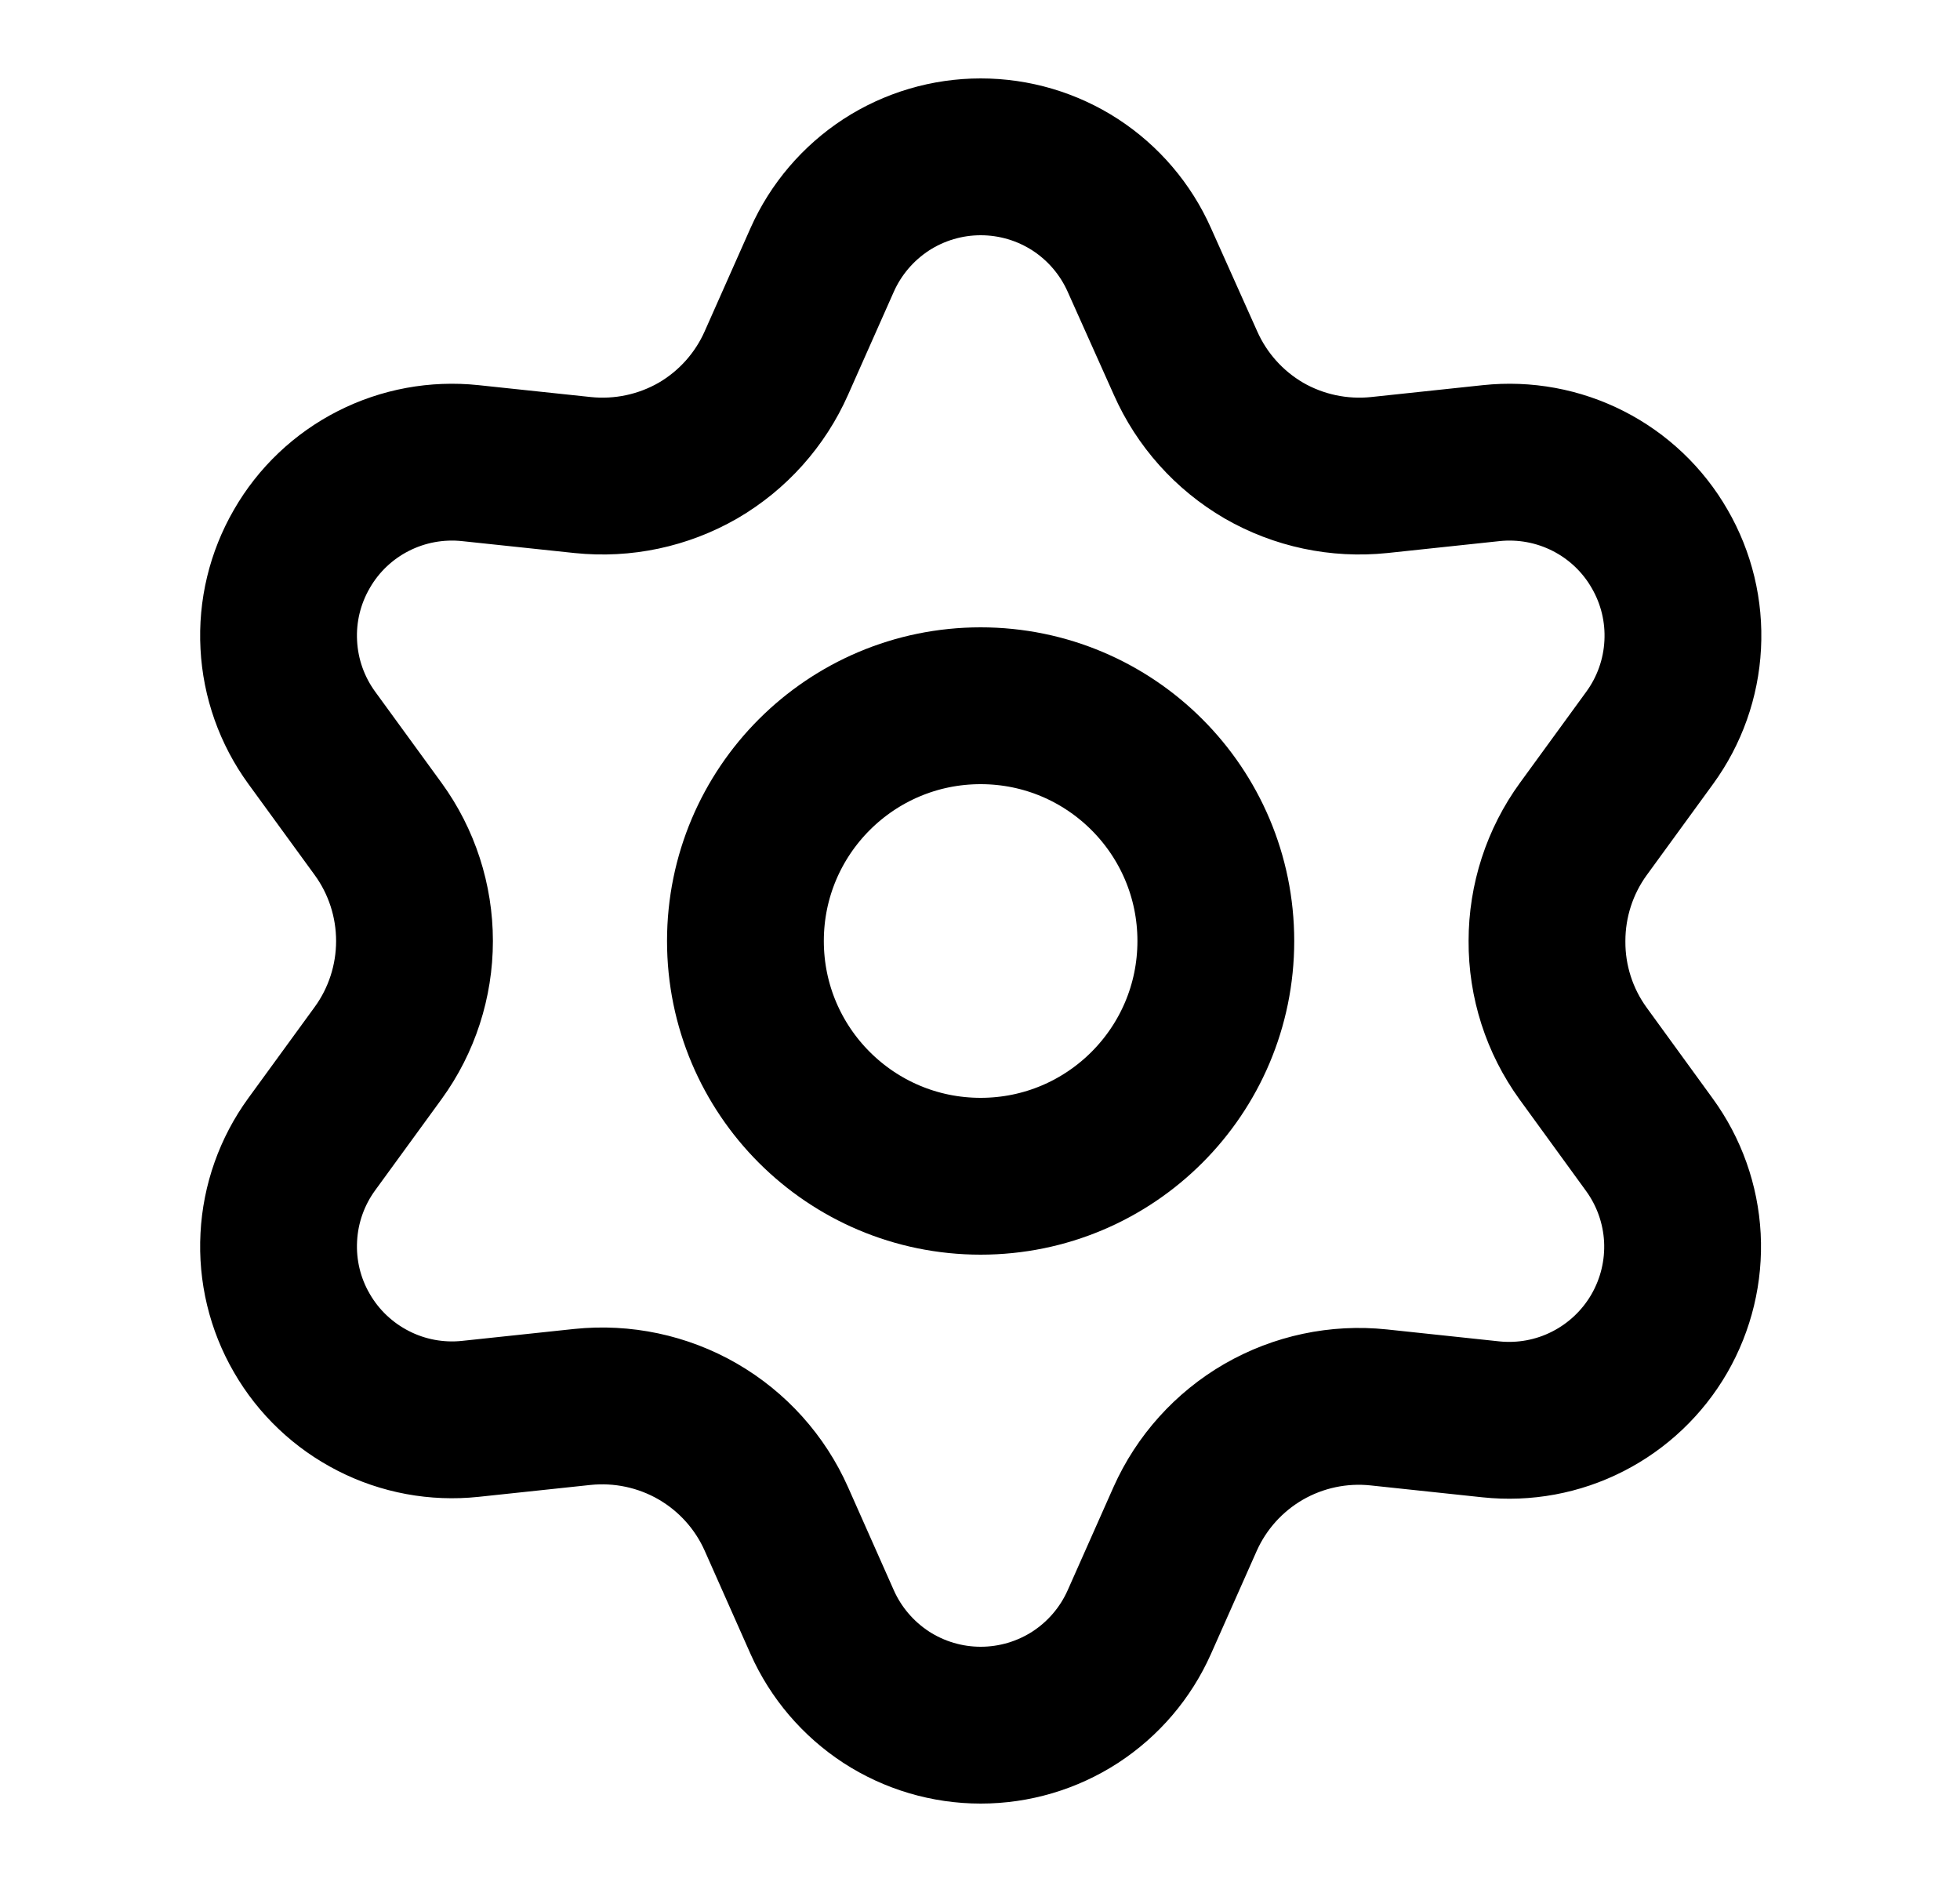 <svg width="25" height="24" viewBox="0 0 25 24" fill="none" xmlns="http://www.w3.org/2000/svg">
<path d="M9.903 19.371L10.487 20.686C10.661 21.077 10.945 21.409 11.303 21.643C11.662 21.876 12.081 22 12.509 22C12.938 22 13.357 21.876 13.716 21.643C14.075 21.409 14.358 21.077 14.532 20.686L15.116 19.371C15.324 18.905 15.674 18.516 16.116 18.26C16.561 18.003 17.076 17.894 17.586 17.948L19.016 18.1C19.442 18.145 19.872 18.066 20.253 17.871C20.634 17.677 20.951 17.376 21.165 17.006C21.379 16.635 21.481 16.21 21.459 15.783C21.436 15.355 21.29 14.944 21.038 14.598L20.192 13.434C19.89 13.017 19.729 12.515 19.732 12C19.732 11.487 19.894 10.986 20.196 10.571L21.043 9.408C21.295 9.062 21.441 8.65 21.463 8.223C21.486 7.795 21.384 7.371 21.169 7C20.956 6.629 20.639 6.328 20.257 6.134C19.876 5.94 19.446 5.861 19.021 5.906L17.591 6.058C17.08 6.111 16.565 6.002 16.121 5.746C15.678 5.488 15.328 5.097 15.121 4.629L14.532 3.314C14.358 2.923 14.075 2.591 13.716 2.357C13.357 2.124 12.938 2 12.509 2C12.081 2 11.662 2.124 11.303 2.357C10.945 2.591 10.661 2.923 10.487 3.314L9.903 4.629C9.696 5.097 9.346 5.488 8.903 5.746C8.458 6.002 7.944 6.111 7.433 6.058L5.998 5.906C5.573 5.861 5.143 5.94 4.762 6.134C4.38 6.328 4.063 6.629 3.85 7C3.635 7.371 3.533 7.795 3.556 8.223C3.578 8.65 3.724 9.062 3.976 9.408L4.823 10.571C5.125 10.986 5.287 11.487 5.287 12C5.287 12.513 5.125 13.014 4.823 13.429L3.976 14.592C3.724 14.938 3.578 15.35 3.556 15.777C3.533 16.205 3.635 16.63 3.85 17C4.064 17.371 4.381 17.671 4.762 17.865C5.143 18.06 5.573 18.139 5.998 18.094L7.428 17.942C7.939 17.889 8.454 17.998 8.898 18.254C9.343 18.511 9.695 18.902 9.903 19.371Z" stroke="black" stroke-width="2" stroke-linecap="round" stroke-linejoin="round"/>
<path d="M12.508 15C14.165 15 15.508 13.657 15.508 12C15.508 10.343 14.165 9 12.508 9C10.851 9 9.508 10.343 9.508 12C9.508 13.657 10.851 15 12.508 15Z" stroke="black" stroke-width="2" stroke-linecap="round" stroke-linejoin="round"/>
</svg>
